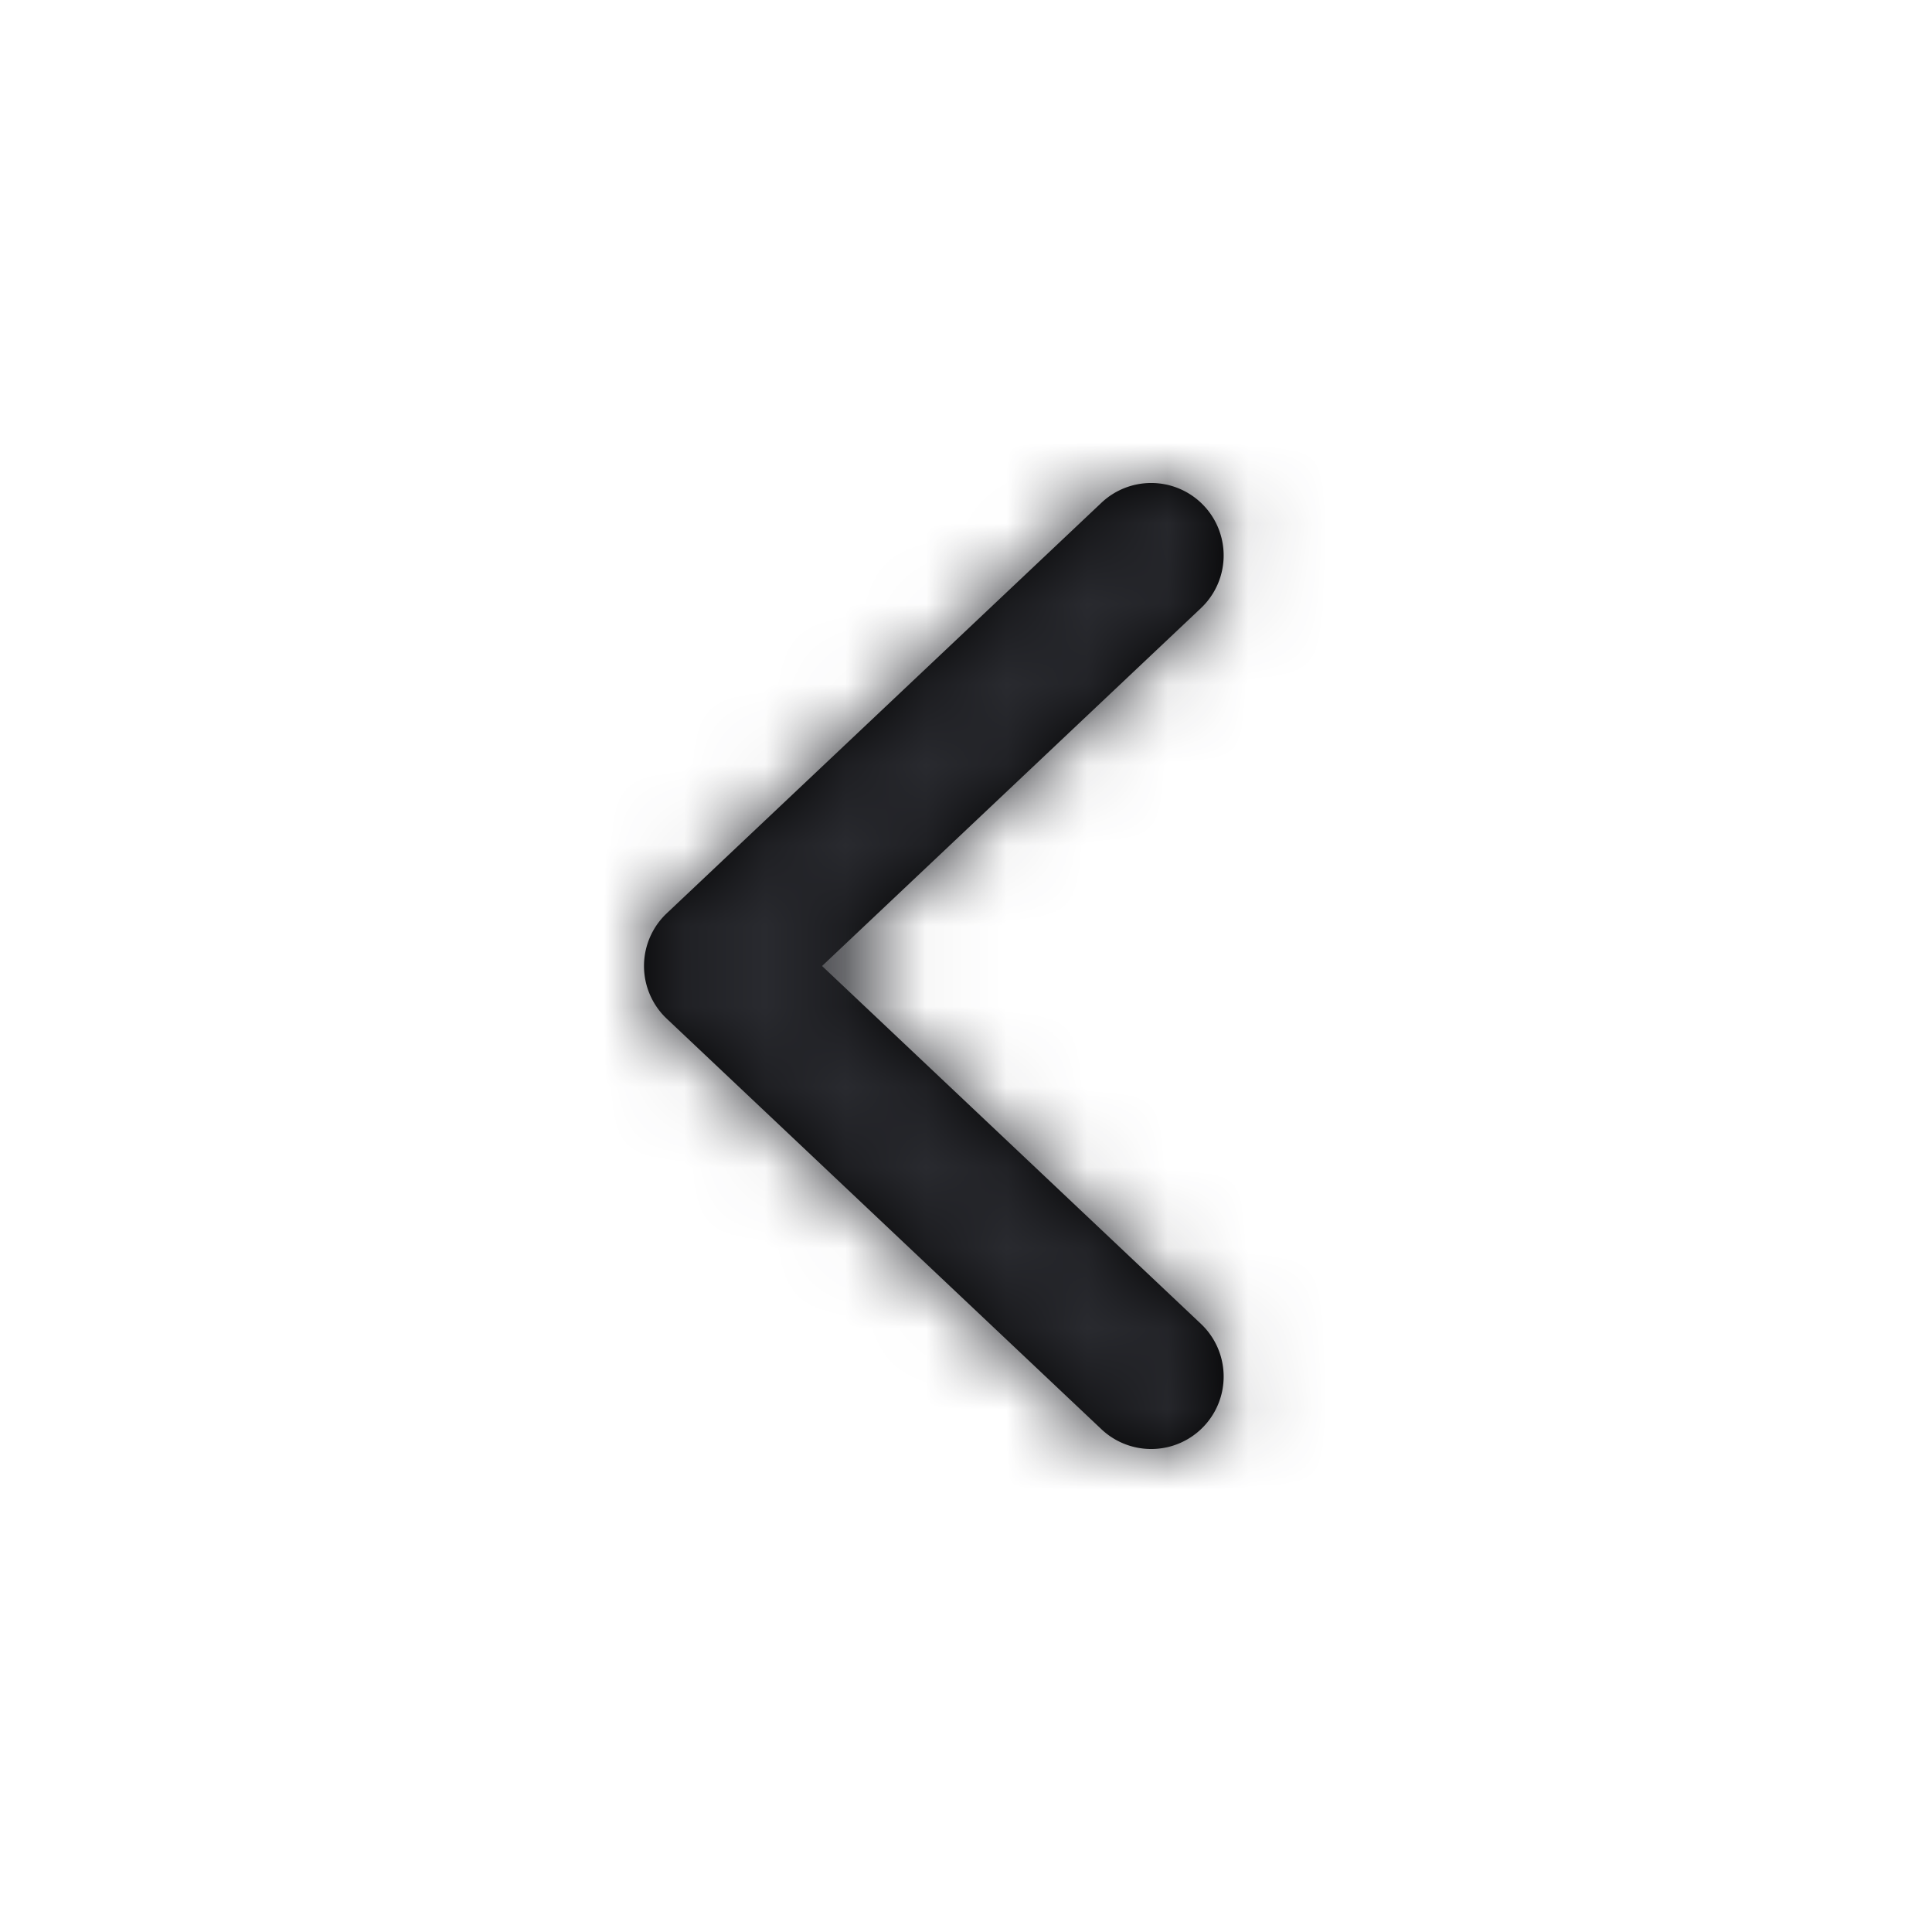 <svg width="24" height="24" xmlns="http://www.w3.org/2000/svg" xmlns:xlink="http://www.w3.org/1999/xlink">
    <defs>
        <path d="M8 12a.9.9 0 0 1 .282-.654l5.4-5.1a.9.9 0 0 1 1.237 1.308L10.212 12l4.707 4.446a.9.9 0 0 1-1.237 1.308l-5.4-5.1A.9.9 0 0 1 8 12" id="a"/>
    </defs>
    <g fill="none" fill-rule="evenodd">
        <mask id="b" fill="#fff">
            <use xlink:href="#a"/>
        </mask>
        <use fill="#000" xlink:href="#a"/>
        <g mask="url(#b)" fill="#292A2F">
            <path d="M0 0h24v24H0z"/>
        </g>
    </g>
</svg>
